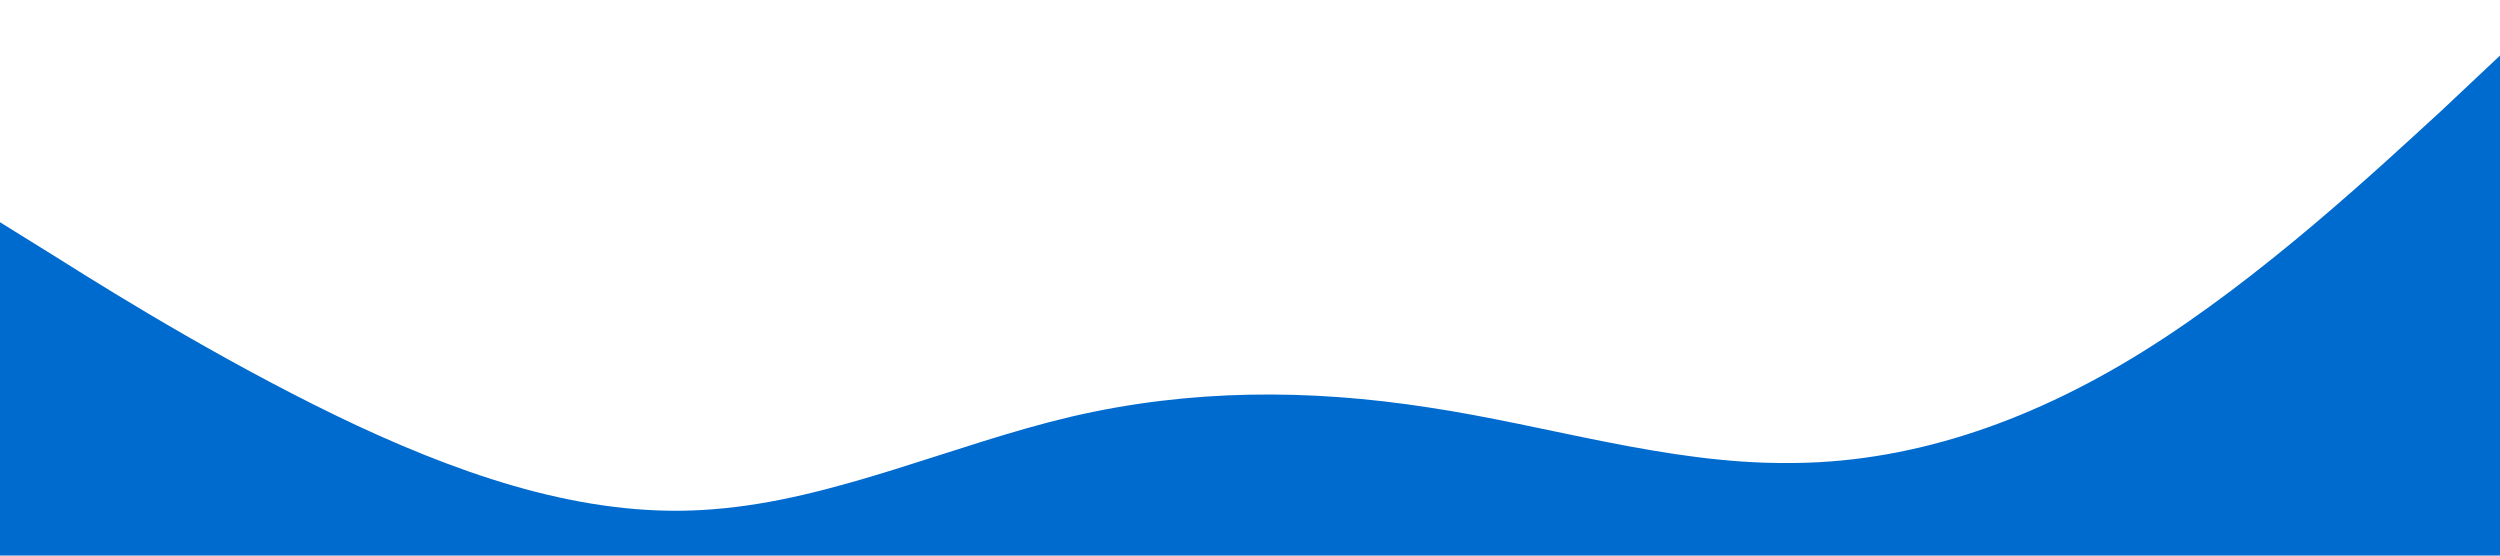 <?xml version="1.0" standalone="no"?><svg xmlns="http://www.w3.org/2000/svg" viewBox="0 0 1440 320"><path fill="#006bce" fill-opacity="1" d="M0,128L34.3,149.3C68.6,171,137,213,206,245.3C274.3,277,343,299,411,293.3C480,288,549,256,617,240C685.7,224,754,224,823,234.7C891.4,245,960,267,1029,266.7C1097.1,267,1166,245,1234,202.7C1302.9,160,1371,96,1406,64L1440,32L1440,320L1405.7,320C1371.4,320,1303,320,1234,320C1165.7,320,1097,320,1029,320C960,320,891,320,823,320C754.3,320,686,320,617,320C548.6,320,480,320,411,320C342.9,320,274,320,206,320C137.1,320,69,320,34,320L0,320Z"></path></svg>